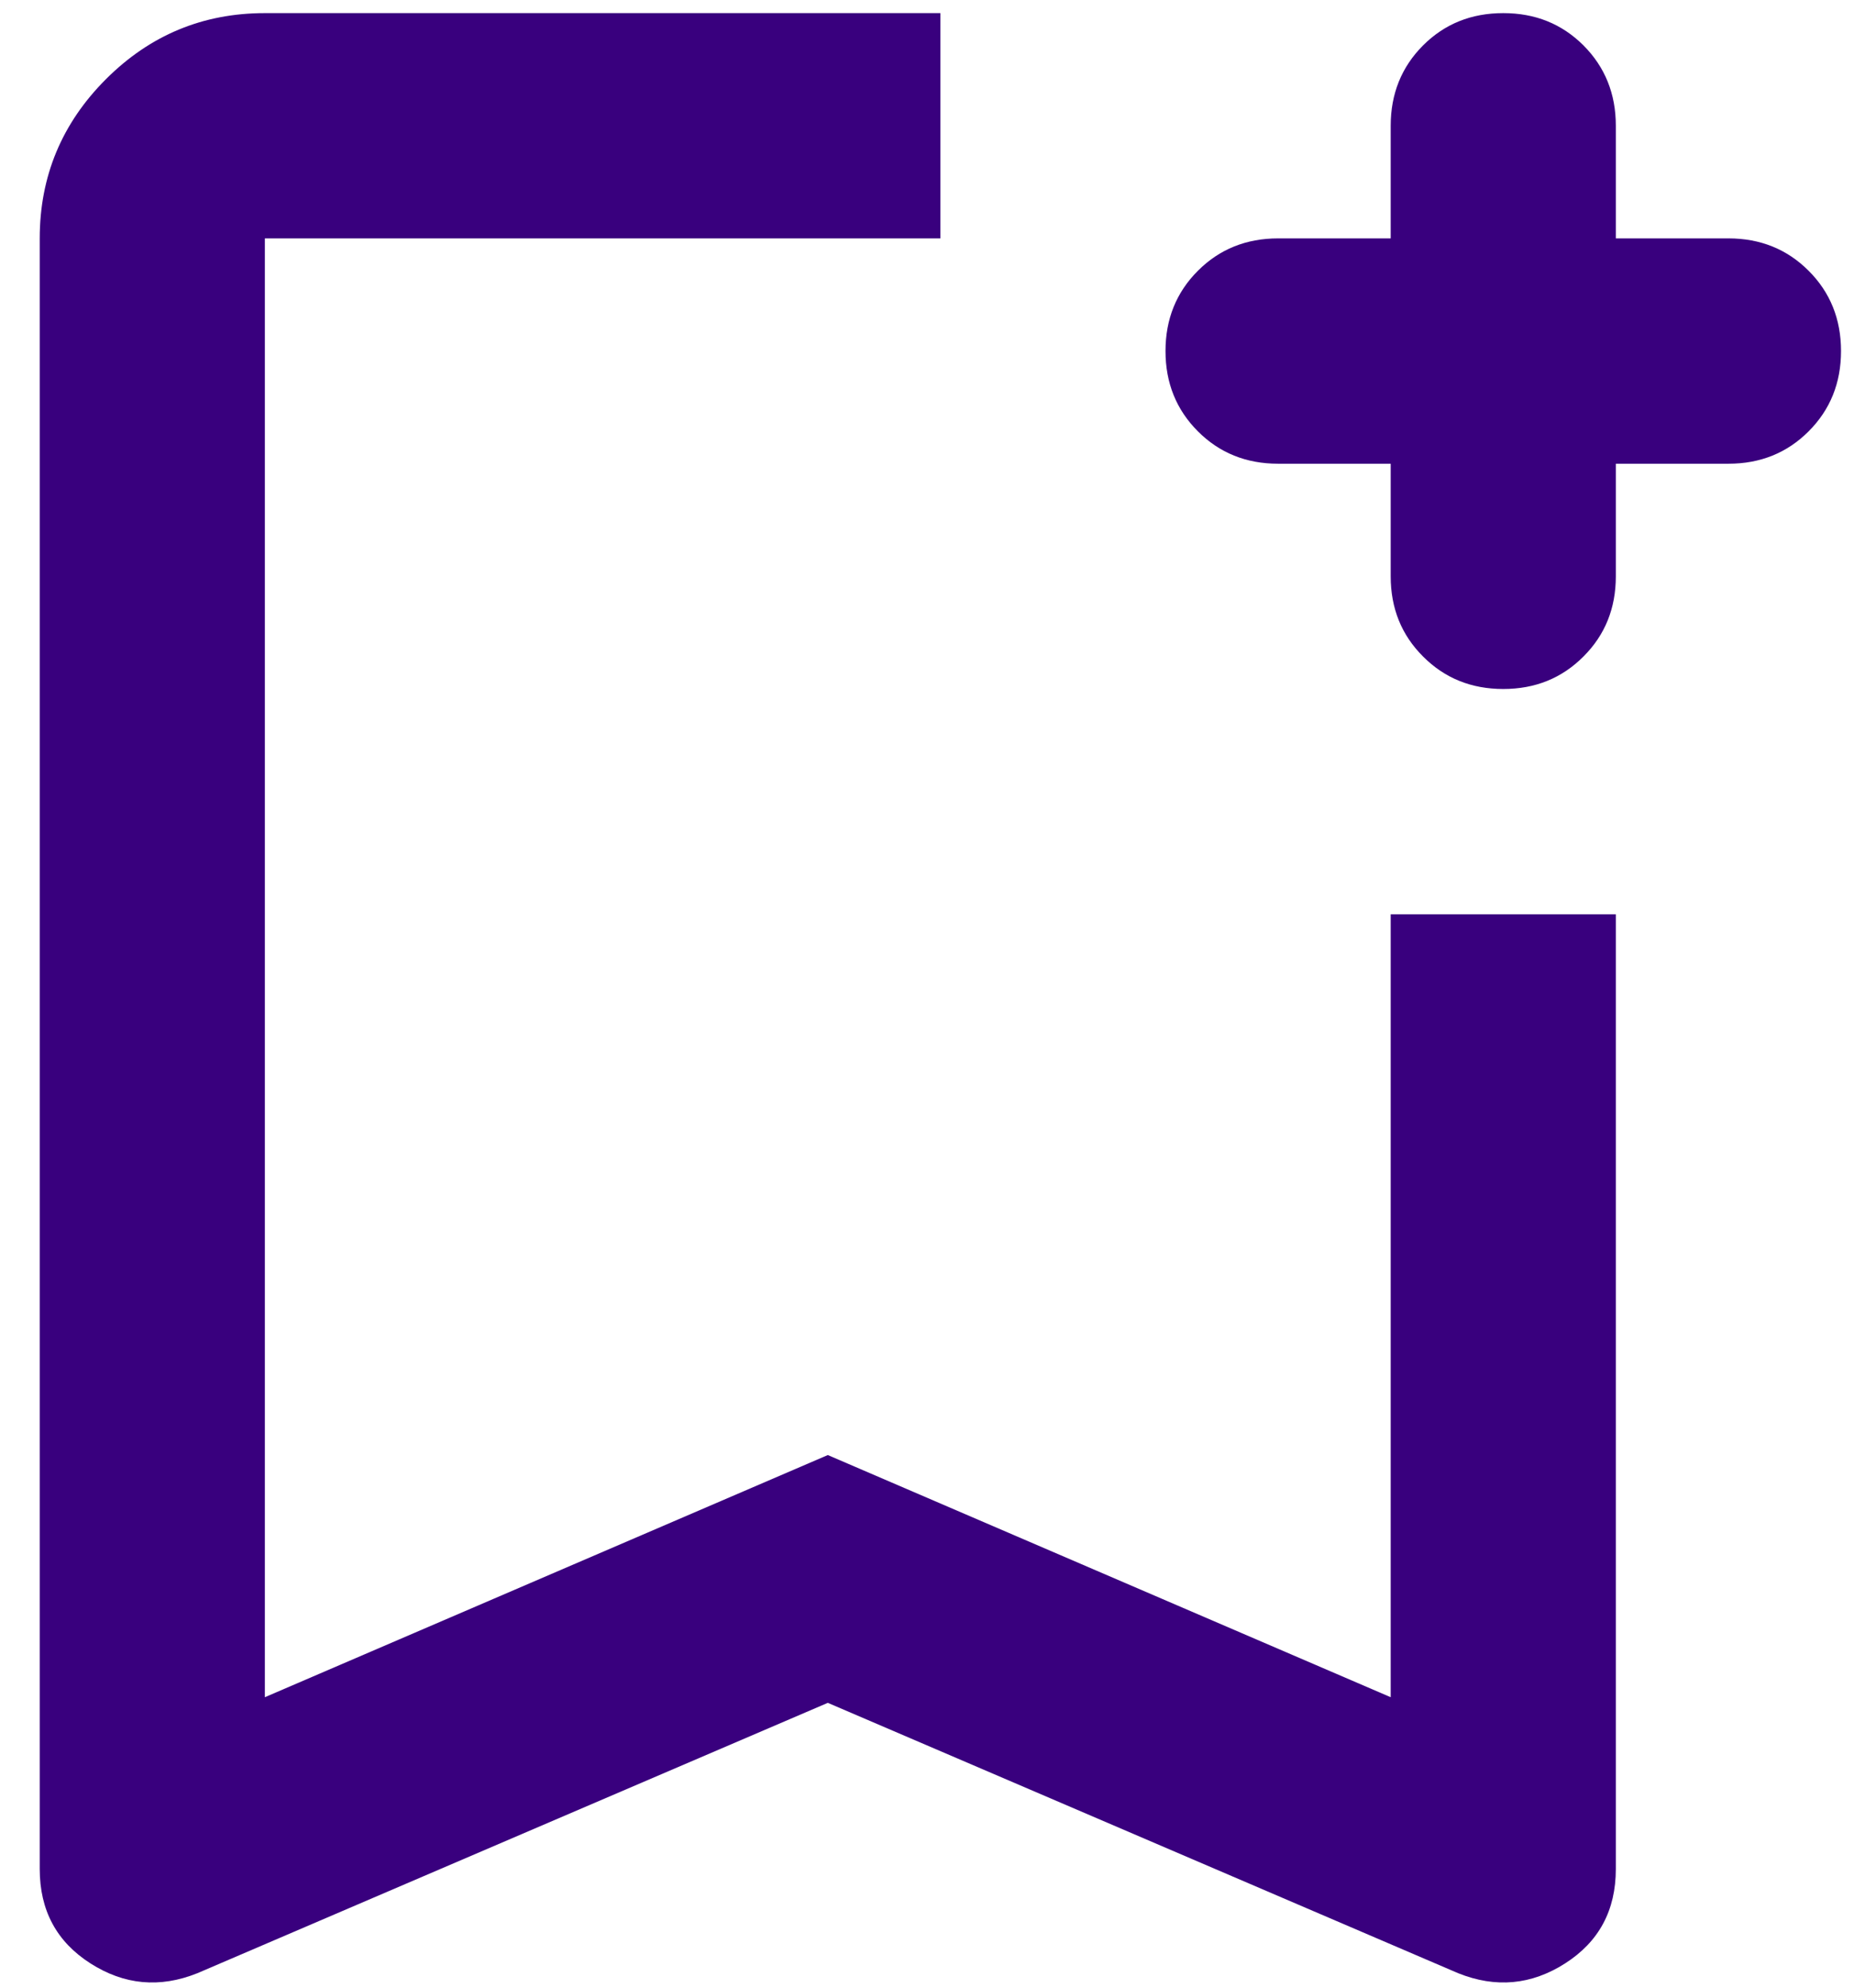 <svg width="28" height="30" viewBox="0 0 28 30" fill="none" xmlns="http://www.w3.org/2000/svg">
<path d="M2.98 29.782C2.413 30.009 1.875 29.959 1.365 29.633C0.855 29.307 0.6 28.833 0.6 28.209V3.598C0.6 2.663 0.933 1.862 1.599 1.196C2.265 0.53 3.065 0.198 4 0.198H14.202V3.598H4V25.616L12.502 21.961L21.003 25.616V13.8H24.403V28.209C24.403 28.833 24.148 29.307 23.638 29.633C23.128 29.959 22.59 30.009 22.023 29.782L12.502 25.701L2.98 29.782ZM4 3.598H14.202H12.502H4ZM22.703 10.399C22.221 10.399 21.818 10.236 21.492 9.909C21.166 9.584 21.003 9.181 21.003 8.699V6.999H19.303C18.821 6.999 18.417 6.836 18.092 6.511C17.765 6.184 17.602 5.78 17.602 5.298C17.602 4.817 17.765 4.412 18.092 4.086C18.417 3.761 18.821 3.598 19.303 3.598H21.003V1.898C21.003 1.416 21.166 1.012 21.492 0.685C21.818 0.36 22.221 0.198 22.703 0.198C23.185 0.198 23.588 0.36 23.914 0.685C24.24 1.012 24.403 1.416 24.403 1.898V3.598H26.104C26.585 3.598 26.989 3.761 27.314 4.086C27.641 4.412 27.804 4.817 27.804 5.298C27.804 5.78 27.641 6.184 27.314 6.511C26.989 6.836 26.585 6.999 26.104 6.999H24.403V8.699C24.403 9.181 24.24 9.584 23.914 9.909C23.588 10.236 23.185 10.399 22.703 10.399Z" fill="#39007E"/>
</svg>

